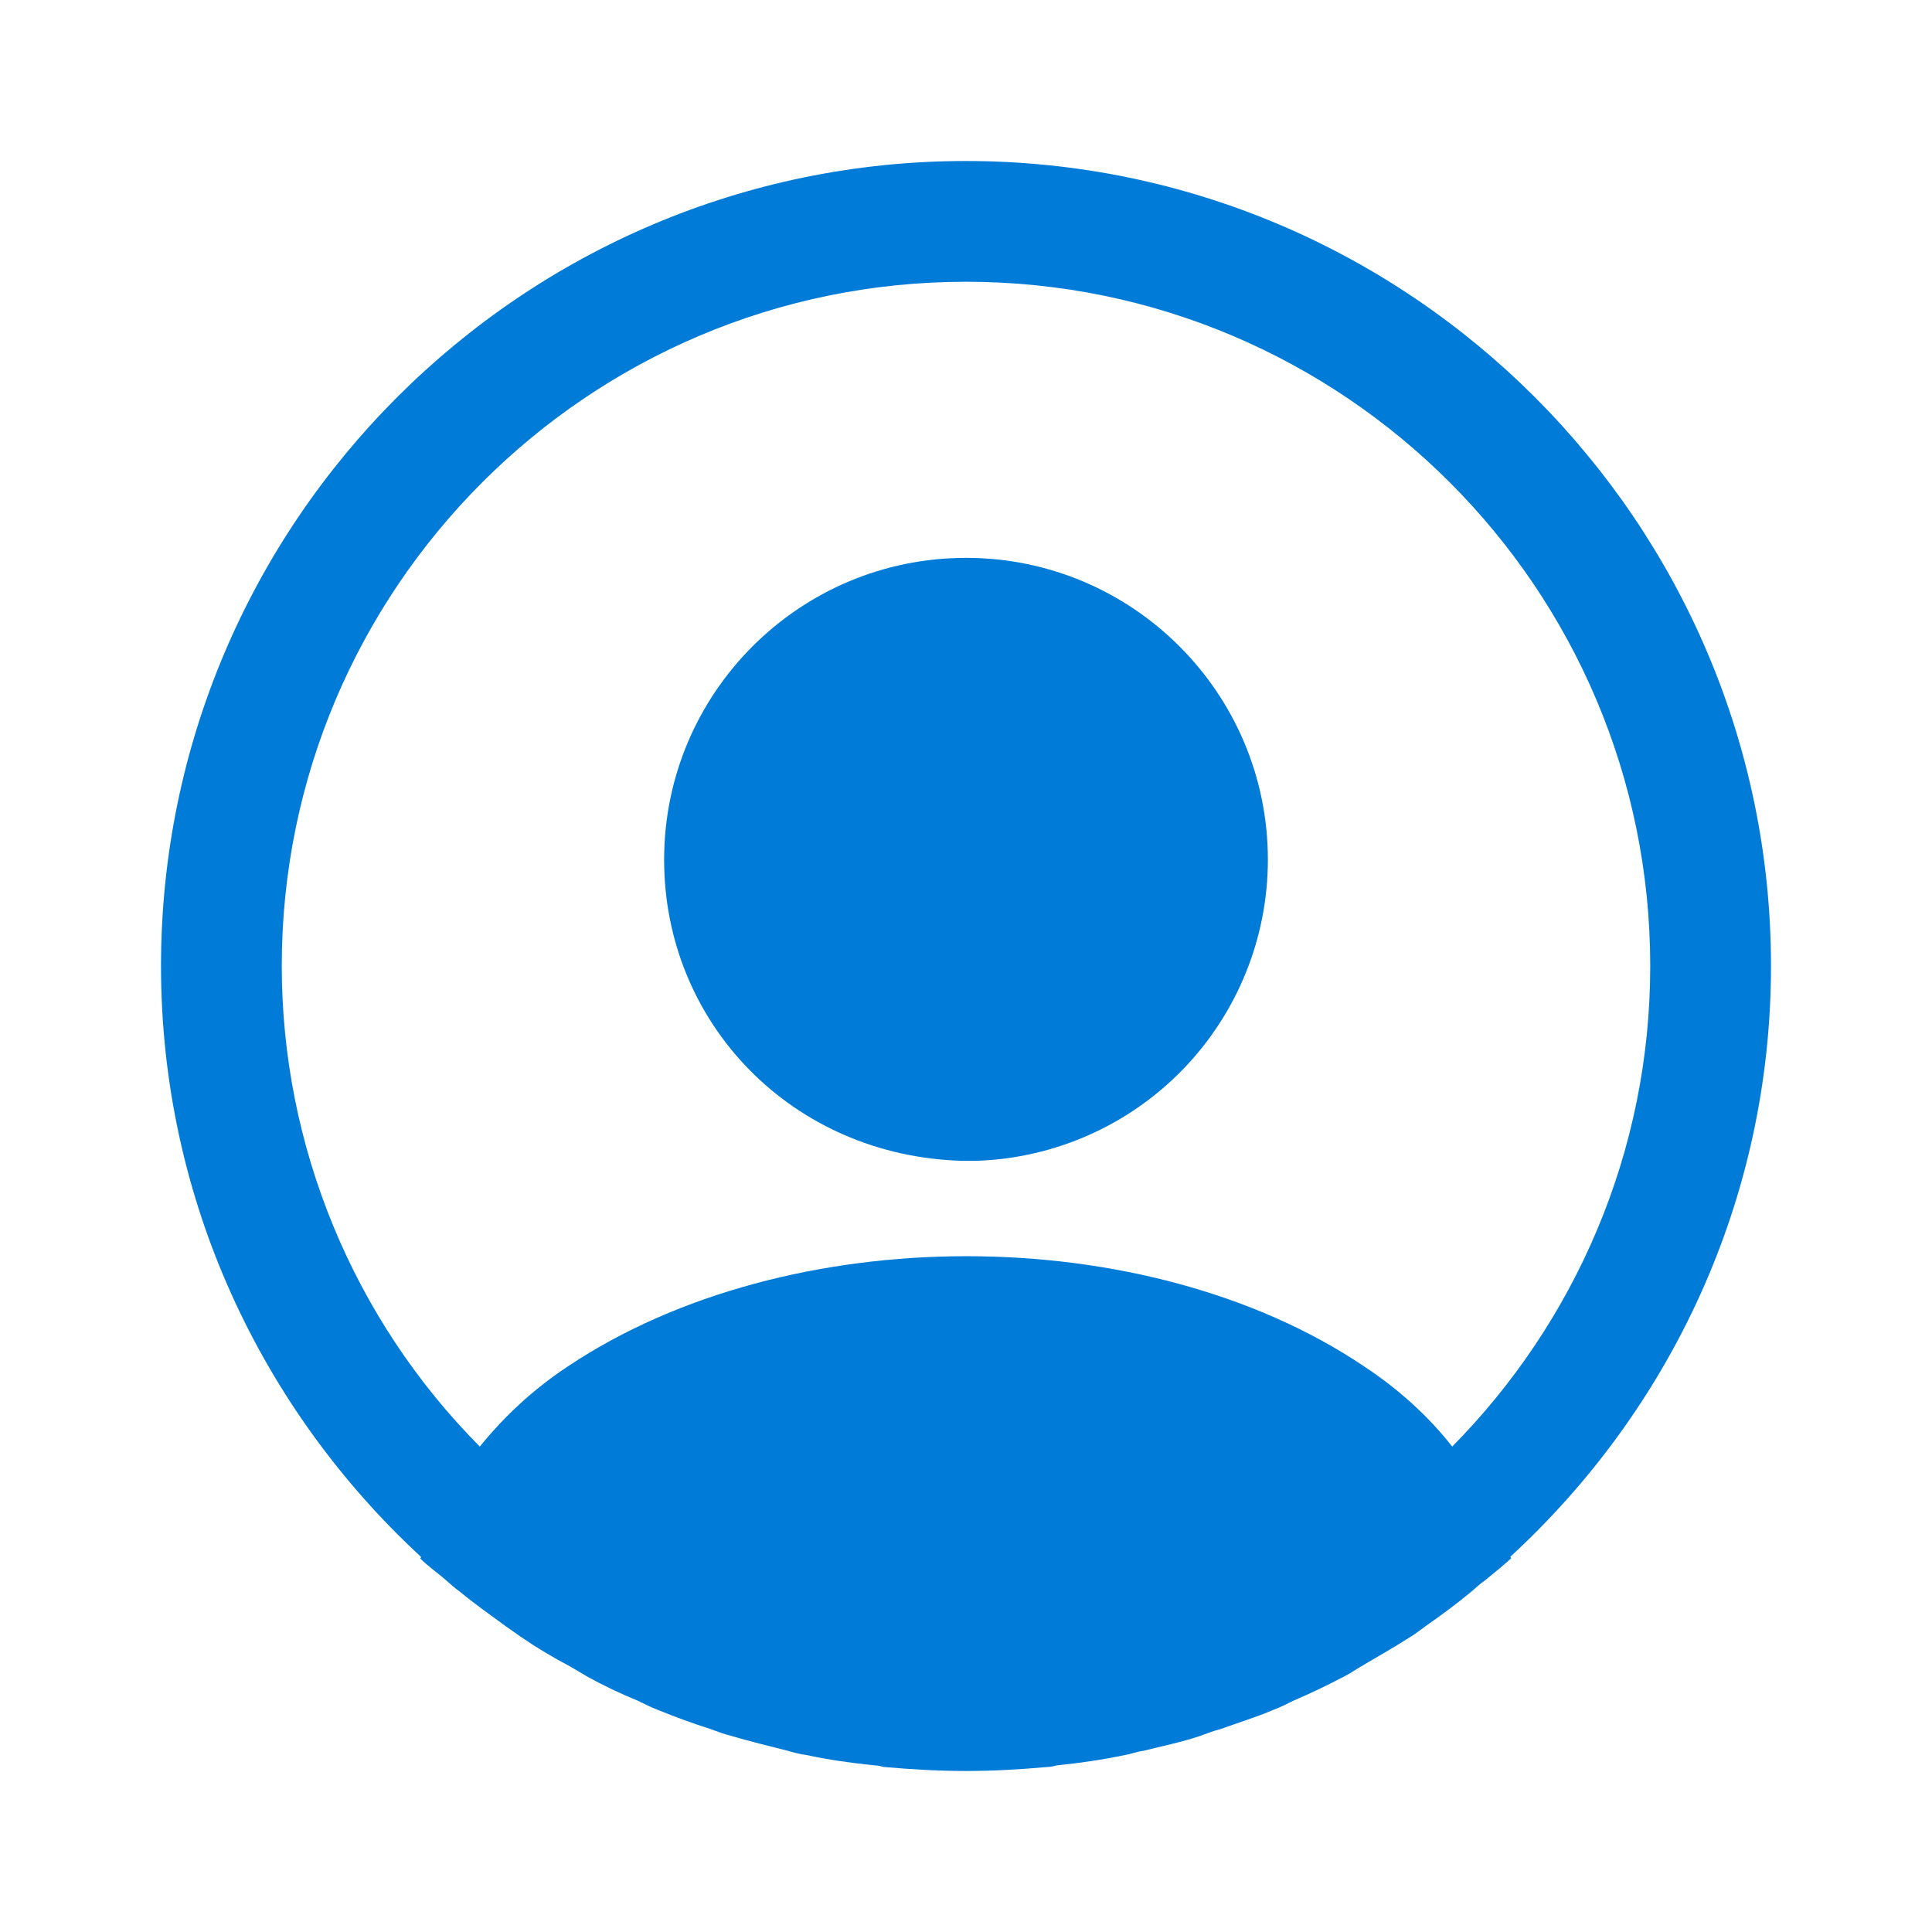 <svg width="56" height="56" viewBox="0 0 56 56" fill="none" xmlns="http://www.w3.org/2000/svg">
<path d="M51.333 28C51.333 15.143 40.857 4.667 28 4.667C15.143 4.667 4.667 15.143 4.667 28C4.667 34.767 7.583 40.857 12.203 45.127C12.203 45.15 12.203 45.15 12.18 45.173C12.413 45.407 12.693 45.593 12.927 45.803C13.067 45.92 13.183 46.037 13.323 46.13C13.743 46.48 14.21 46.807 14.653 47.133L15.12 47.46C15.563 47.763 16.03 48.043 16.52 48.3C16.683 48.393 16.87 48.51 17.033 48.603C17.5 48.86 17.99 49.093 18.503 49.303C18.69 49.397 18.877 49.49 19.063 49.56C19.577 49.77 20.09 49.957 20.603 50.12C20.79 50.19 20.977 50.26 21.163 50.307C21.723 50.47 22.283 50.61 22.843 50.75C23.007 50.797 23.17 50.843 23.357 50.867C24.01 51.007 24.663 51.1 25.34 51.17C25.433 51.17 25.527 51.193 25.62 51.217C26.413 51.287 27.207 51.333 28 51.333C28.793 51.333 29.587 51.287 30.357 51.217C30.45 51.217 30.543 51.193 30.637 51.17C31.313 51.1 31.967 51.007 32.62 50.867C32.783 50.843 32.947 50.773 33.133 50.75C33.693 50.61 34.277 50.493 34.813 50.307C35 50.237 35.187 50.167 35.373 50.12C35.887 49.933 36.423 49.77 36.913 49.56C37.1 49.49 37.287 49.397 37.473 49.303C37.963 49.093 38.453 48.86 38.943 48.603C39.13 48.51 39.293 48.393 39.457 48.3C39.923 48.02 40.39 47.763 40.857 47.46C41.02 47.367 41.16 47.25 41.323 47.133C41.79 46.807 42.233 46.48 42.653 46.13C42.793 46.013 42.91 45.897 43.05 45.803C43.307 45.593 43.563 45.383 43.797 45.173C43.797 45.15 43.797 45.15 43.773 45.127C48.417 40.857 51.333 34.767 51.333 28ZM39.527 39.597C33.203 35.35 22.843 35.35 16.473 39.597C15.447 40.273 14.607 41.067 13.907 41.93C10.231 38.225 8.168 33.219 8.167 28C8.167 17.057 17.057 8.167 28 8.167C38.943 8.167 47.833 17.057 47.833 28C47.833 33.413 45.64 38.337 42.093 41.93C41.417 41.067 40.553 40.273 39.527 39.597Z" fill="#007BD8"/>
<path d="M28 16.17C23.17 16.17 19.25 20.09 19.25 24.92C19.25 29.657 22.96 33.507 27.883 33.647H28.303C30.568 33.572 32.716 32.62 34.292 30.992C35.868 29.363 36.749 27.186 36.75 24.92C36.75 20.09 32.83 16.17 28 16.17Z" fill="#007BD8"/>
</svg>
